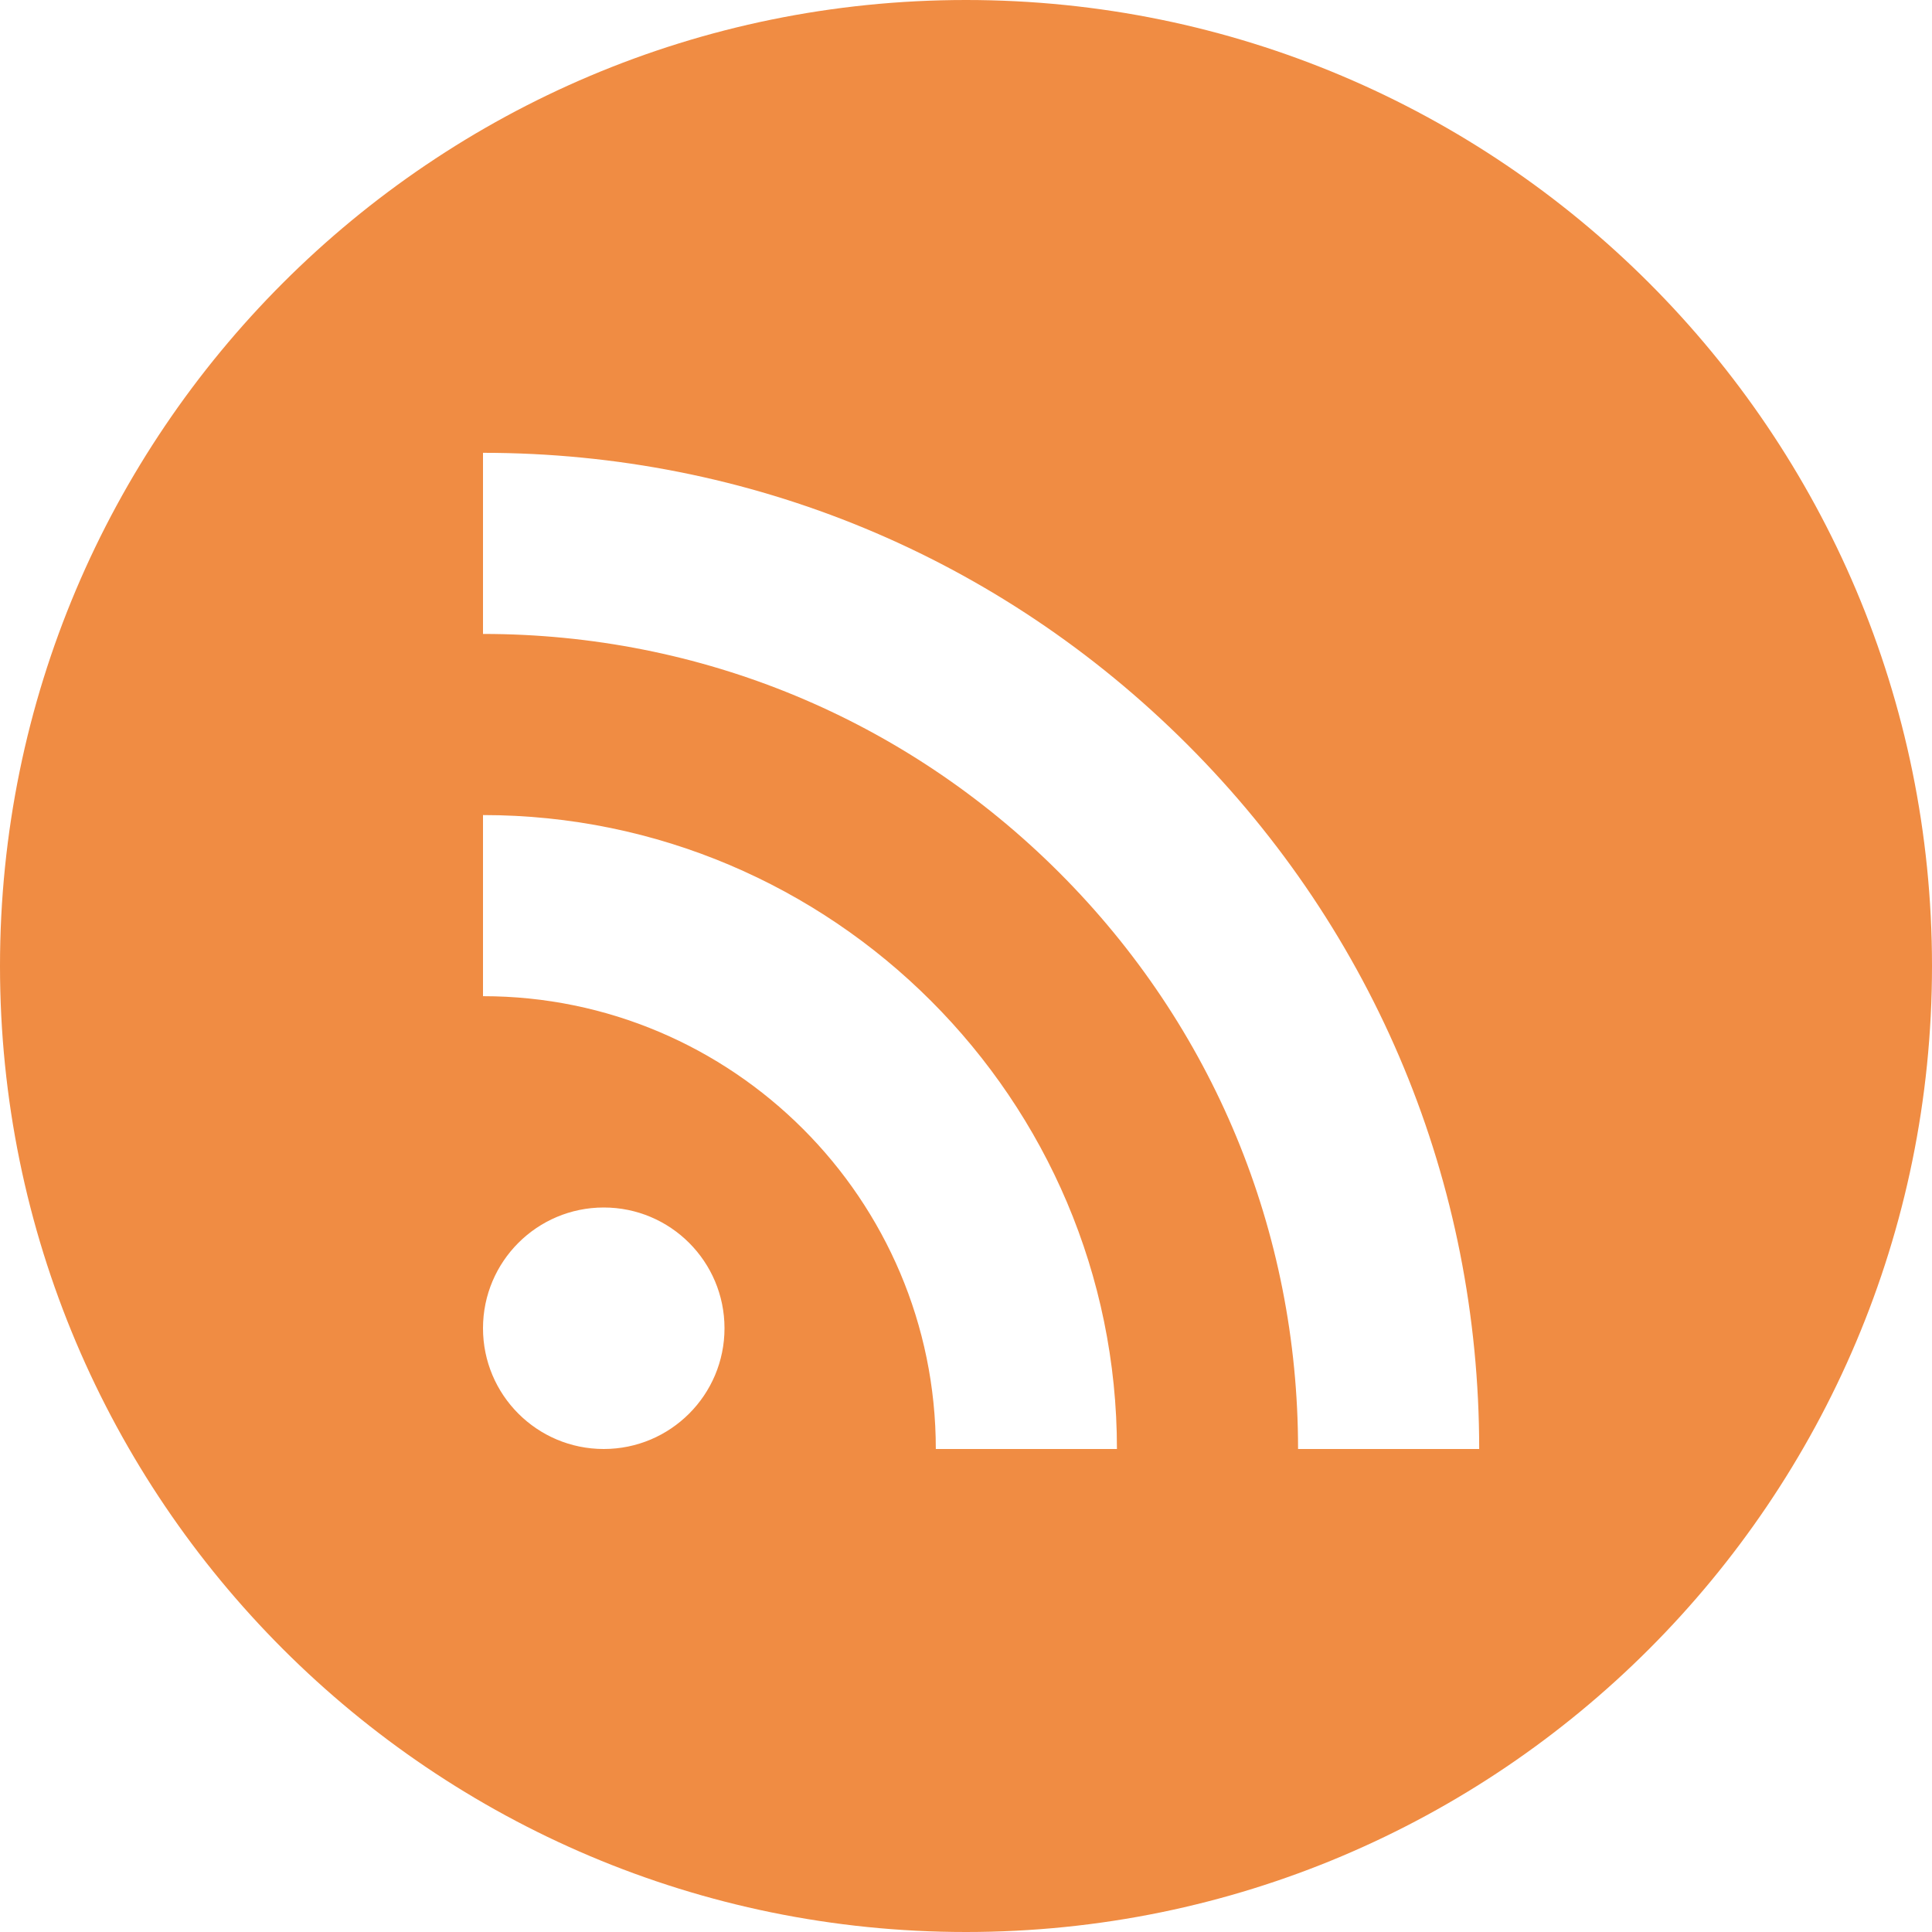 <svg xmlns="http://www.w3.org/2000/svg" width="512" height="512" viewBox="0 0 512 512"><path d="M256 0C114.615 0 0 114.615 0 256s114.615 256 256 256 256-114.615 256-256S397.385 0 256 0zm-96 384c-17.673 0-32-14.327-32-32s14.327-32 32-32 32 14.327 32 32-14.327 32-32 32zm88 0c0-66.168-53.832-120-120-120v-48c92.636 0 168 75.364 168 168h-48zm96 0c0-57.695-22.469-111.938-63.266-152.735C239.938 190.468 185.696 168 128 168v-48c70.517 0 136.812 27.461 186.678 77.324C364.539 247.187 392 313.482 392 384h-48z" fill="#f08c43"/></svg>